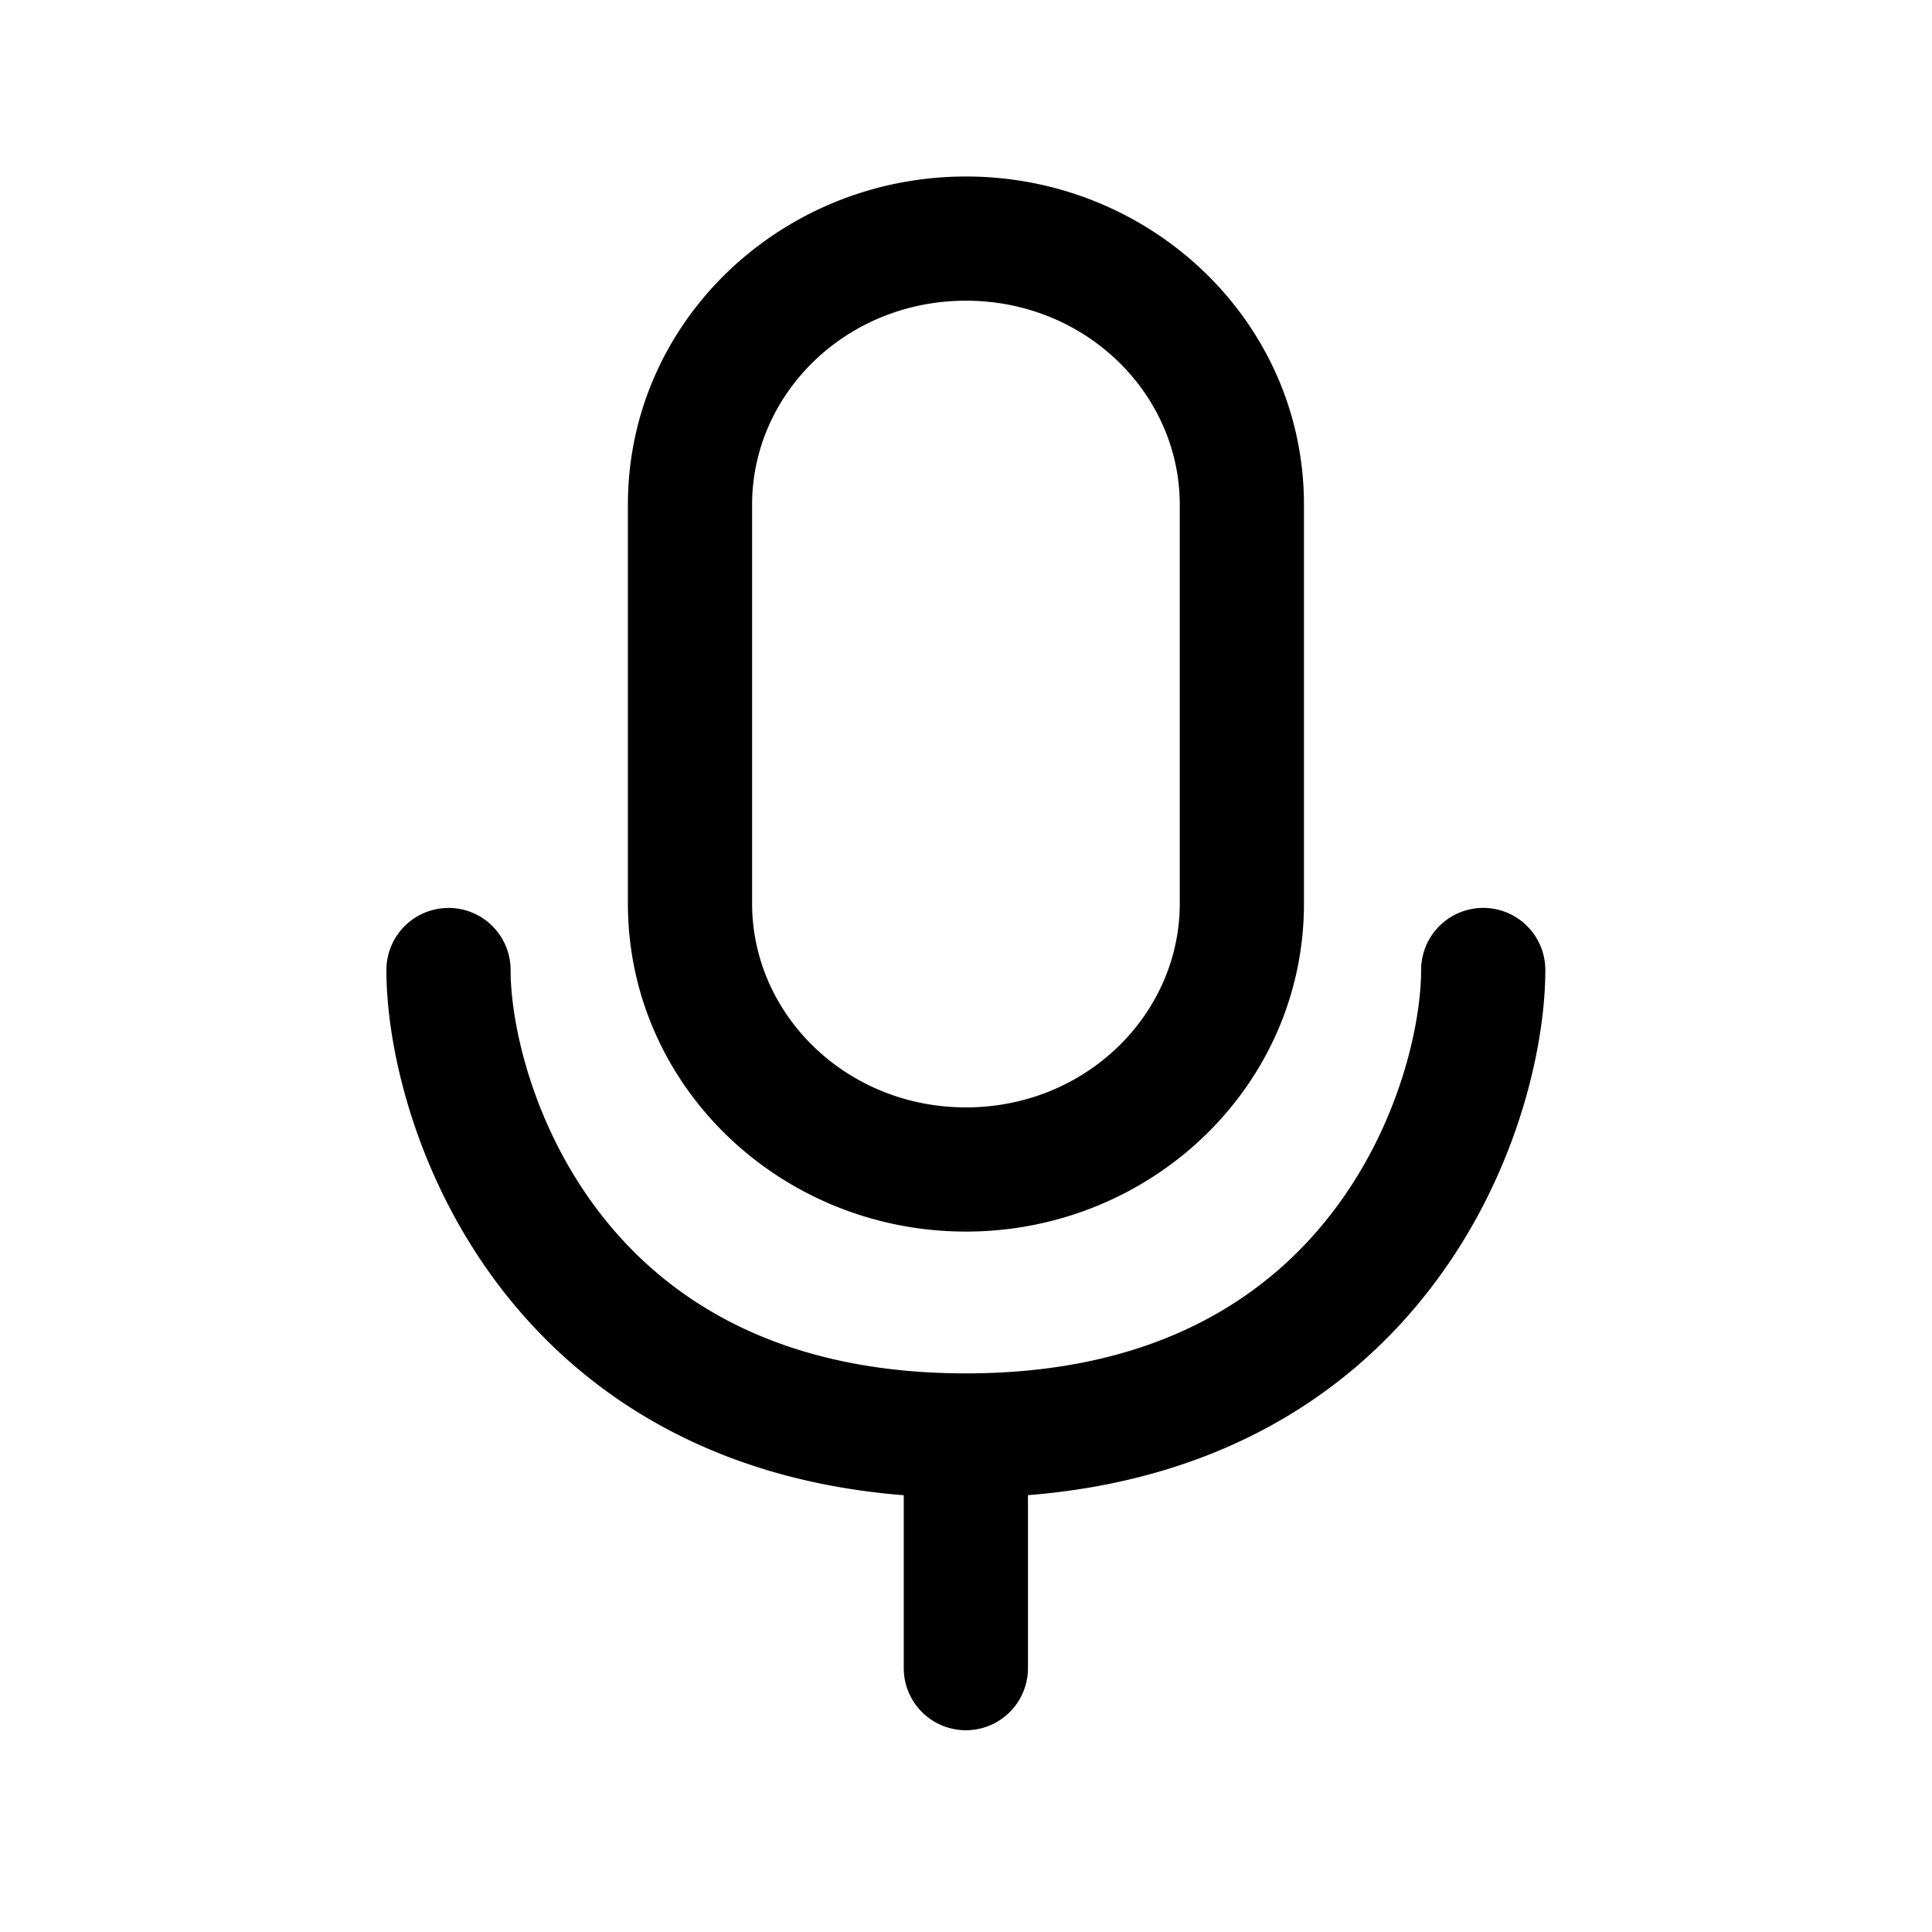 <svg xmlns="http://www.w3.org/2000/svg" width="28" height="28" fill="none"><path fill="currentColor" fill-rule="evenodd" d="M9.1 7.313c0-2.657 2.225-4.755 4.9-4.755 2.673 0 4.898 2.098 4.898 4.755v5.782c0 2.656-2.225 4.754-4.899 4.754S9.1 15.751 9.1 13.095zM14 4.358c-1.744 0-3.1 1.354-3.1 2.955v5.782c0 1.6 1.356 2.954 3.1 2.954 1.742 0 3.098-1.354 3.098-2.954V7.313c0-1.6-1.356-2.955-3.099-2.955m-7.499 8.8a.9.9 0 0 1 .9.9c0 .786.321 2.272 1.31 3.543.955 1.227 2.567 2.303 5.288 2.303s4.334-1.076 5.288-2.303c.989-1.27 1.31-2.757 1.31-3.543a.9.9 0 0 1 1.8 0c0 1.142-.428 3.028-1.69 4.648-1.172 1.507-3.034 2.742-5.808 2.963v2.507a.9.9 0 1 1-1.8 0V21.67c-2.774-.22-4.636-1.456-5.809-2.963-1.26-1.62-1.689-3.506-1.689-4.648a.9.9 0 0 1 .9-.9" clip-rule="evenodd"/></svg>